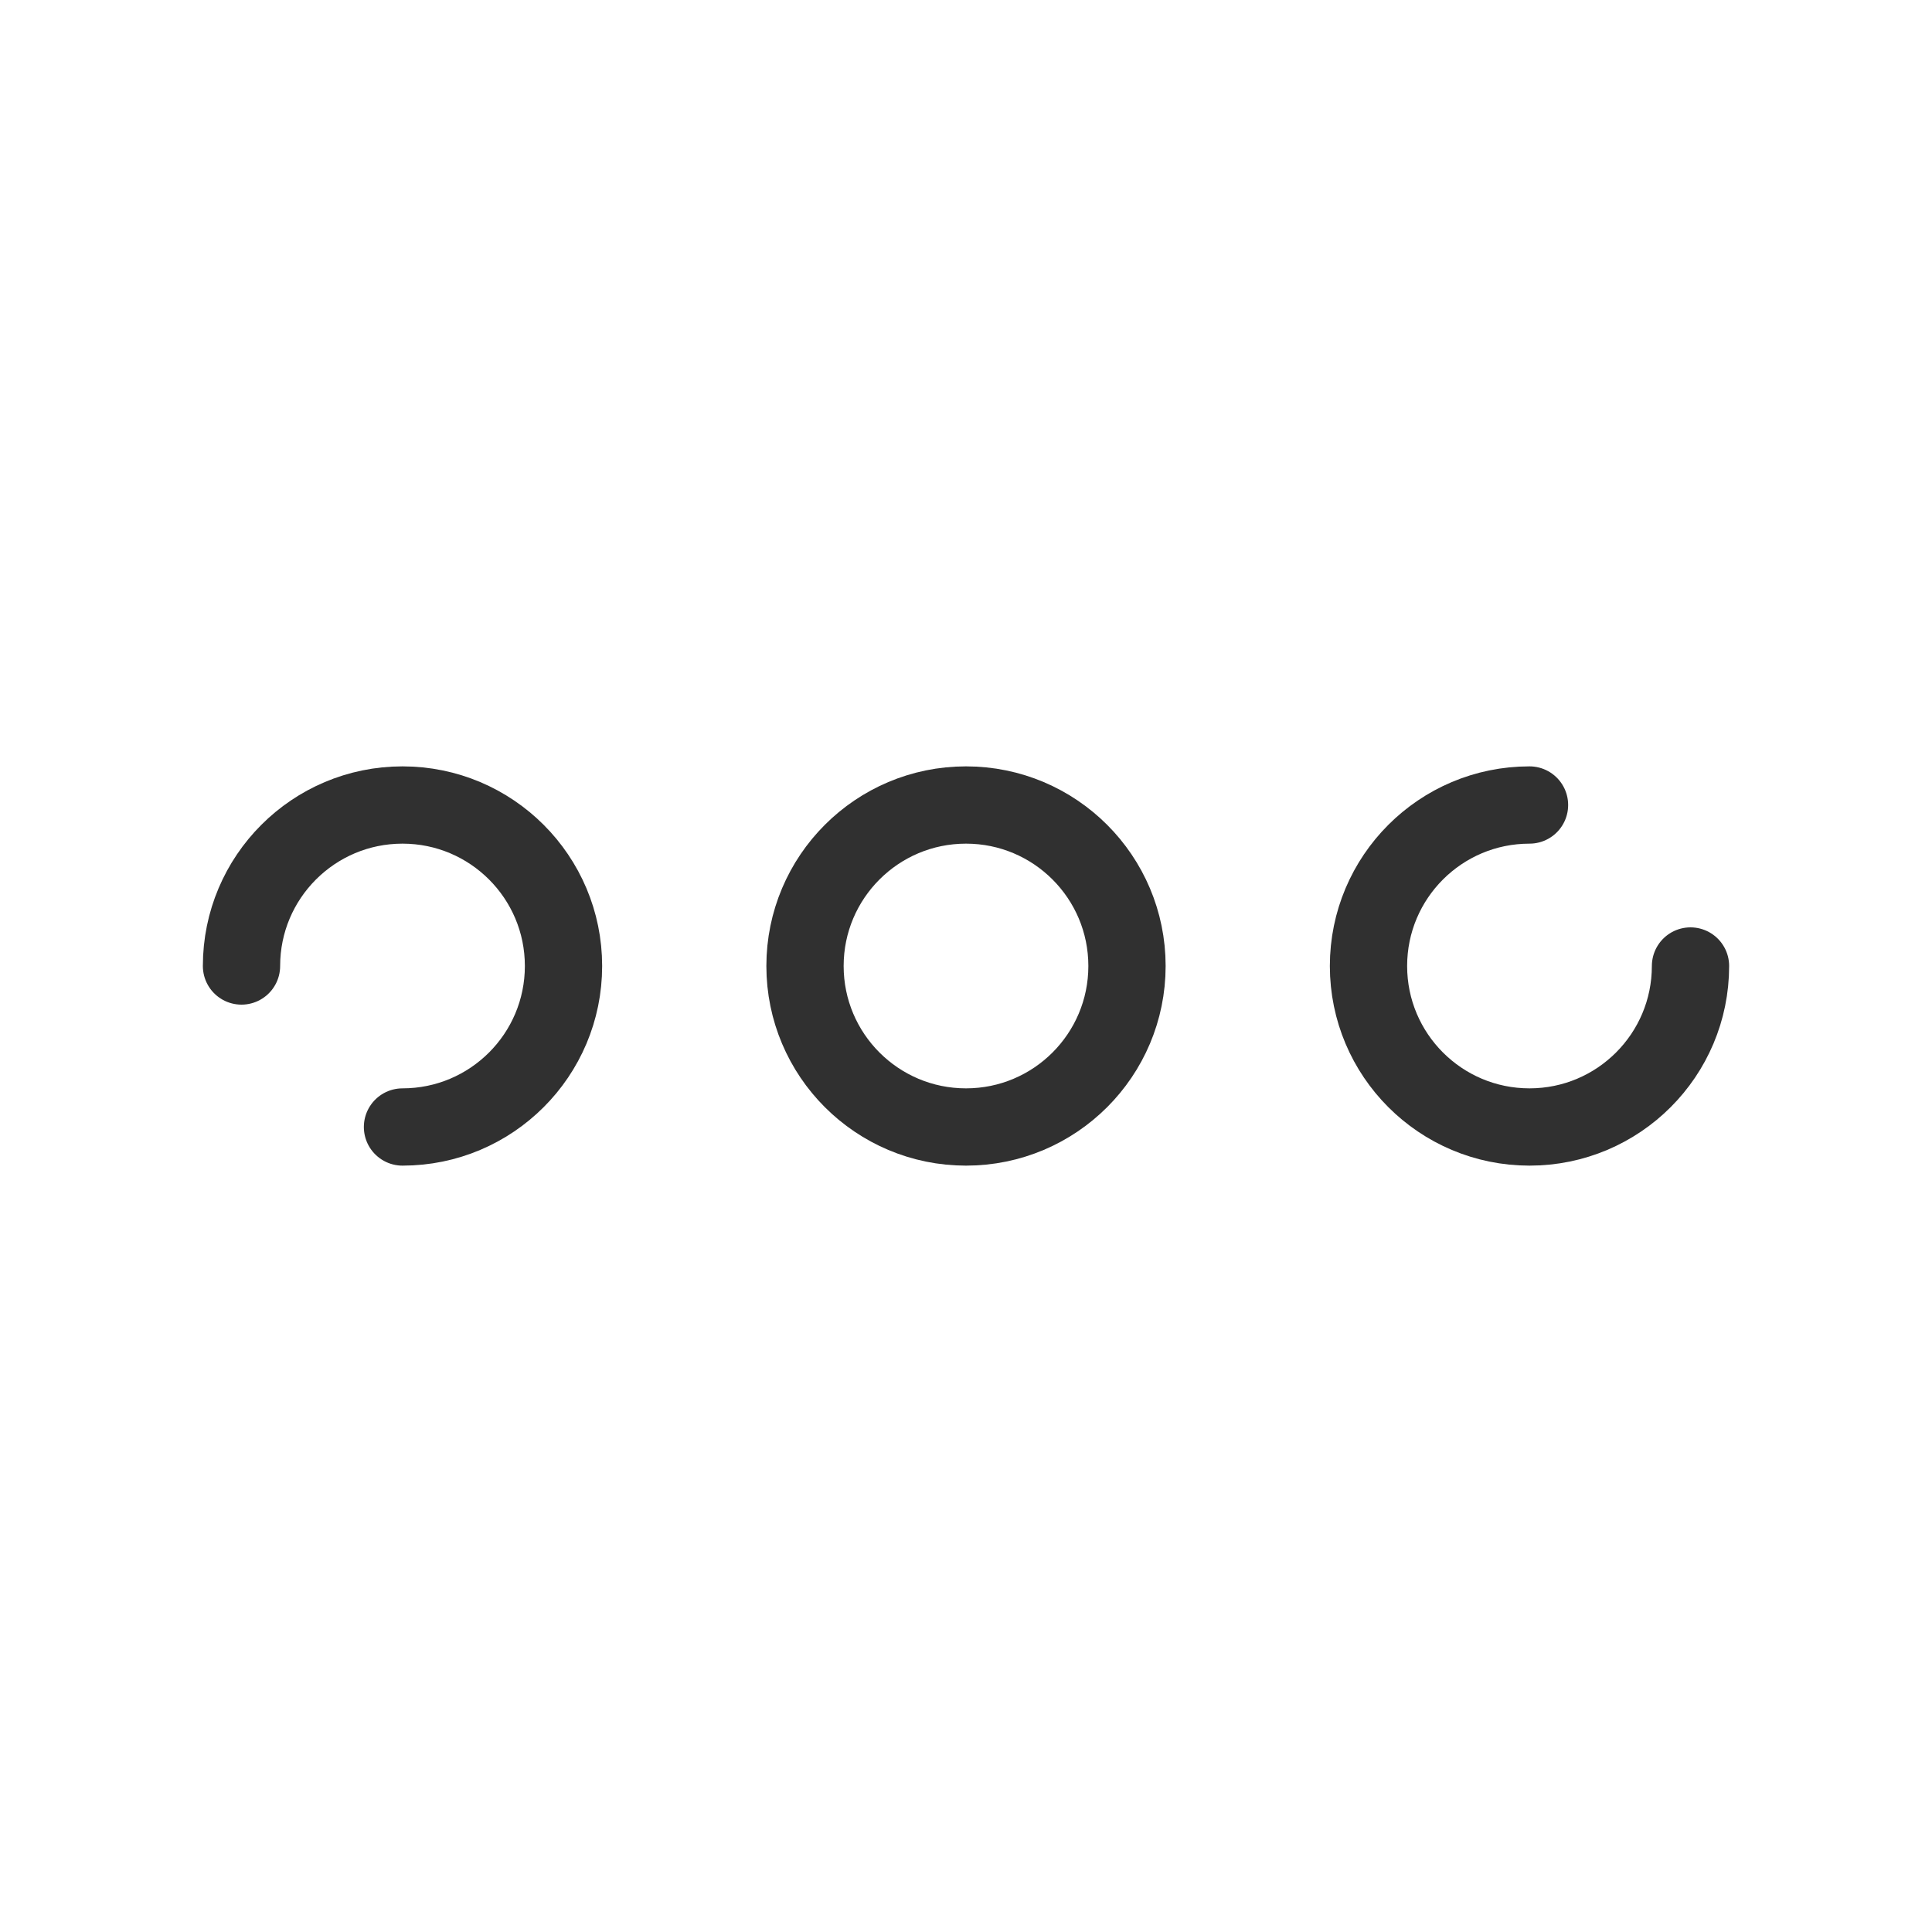 <svg width="100" height="100" viewBox="0 0 100 100" fill="none" xmlns="http://www.w3.org/2000/svg">
<path d="M20.833 58.333C25.436 58.333 29.167 54.602 29.167 50C29.167 45.398 25.436 41.667 20.833 41.667C16.231 41.667 12.5 45.398 12.5 50" stroke="#303030" stroke-width="4" stroke-linecap="round"/>
<path d="M50 58.333C54.602 58.333 58.333 54.602 58.333 50C58.333 45.398 54.602 41.667 50 41.667C45.398 41.667 41.667 45.398 41.667 50C41.667 54.602 45.398 58.333 50 58.333Z" stroke="#303030" stroke-width="4"/>
<path d="M87.5 50C87.5 54.602 83.769 58.333 79.167 58.333C74.564 58.333 70.833 54.602 70.833 50C70.833 45.398 74.564 41.667 79.167 41.667" stroke="#303030" stroke-width="4" stroke-linecap="round"/>
</svg>
